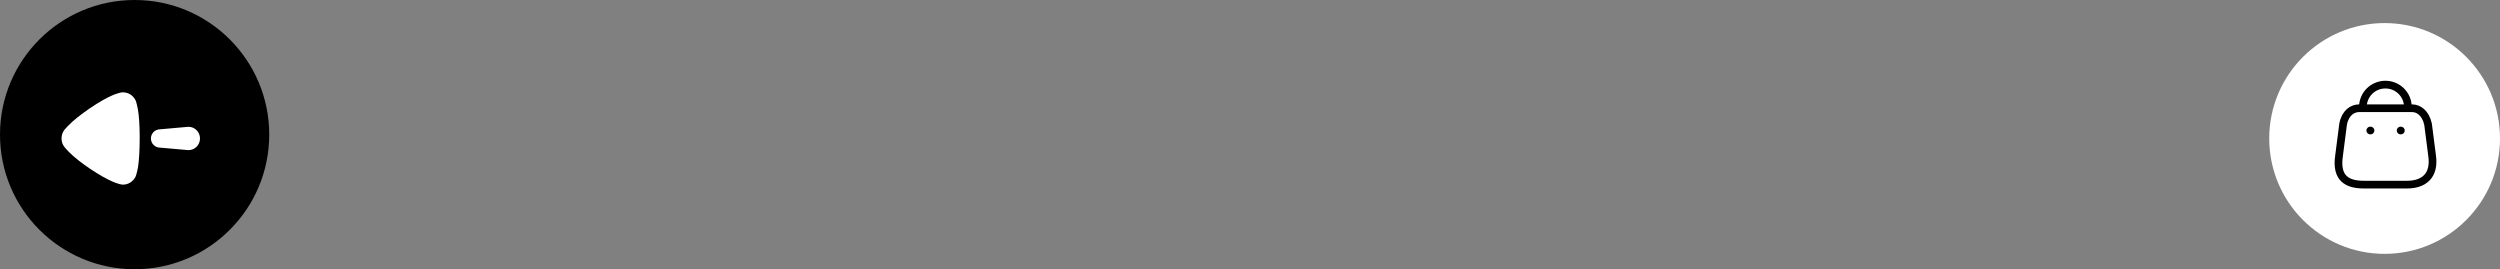 <svg width="325" height="35" viewBox="0 0 325 35" fill="none" xmlns="http://www.w3.org/2000/svg">
<rect x="0" y="0" width="325" height="35" fill="#808080" stroke="none"/>
<circle cx="310" cy="18" r="15" fill="white"/>
<path fill-rule="evenodd" clip-rule="evenodd" d="M312.935 24H307.29C305.216 24 303.625 23.25 304.077 20.236L304.603 16.15C304.882 14.646 305.841 14.07 306.683 14.07H313.567C314.421 14.07 315.325 14.69 315.647 16.15L316.173 20.236C316.557 22.91 315.009 24 312.935 24Z" stroke="black" stroke-linecap="round" stroke-linejoin="round"/>
<path d="M313.028 13.922C313.028 12.308 311.72 11 310.106 11C309.329 10.997 308.583 11.303 308.032 11.851C307.482 12.4 307.172 13.145 307.172 13.922" stroke="black" stroke-linecap="round" stroke-linejoin="round"/>
<path d="M312.112 16.967H312.081" stroke="black" stroke-linecap="round" stroke-linejoin="round"/>
<path d="M308.169 16.967H308.138" stroke="black" stroke-linecap="round" stroke-linejoin="round"/>
<circle cx="17.5" cy="17.5" r="17.5" fill="black"/>
<path fill-rule="evenodd" clip-rule="evenodd" d="M18.16 17.993V17.639C18.15 16.235 18.07 14.982 17.92 14.188C17.92 14.173 17.76 13.386 17.66 13.124C17.5 12.745 17.21 12.423 16.85 12.219C16.56 12.074 16.26 12 15.94 12C15.69 12.012 15.28 12.137 14.99 12.242L14.74 12.336C13.13 12.978 10.04 15.077 8.85 16.36L8.76 16.45L8.38 16.87C8.13 17.191 8 17.585 8 18.008C8 18.387 8.12 18.766 8.35 19.072C8.42 19.171 8.53 19.298 8.63 19.406L9.01 19.803C10.31 21.124 13.13 22.978 14.6 23.592C14.6 23.606 15.51 23.986 15.94 24H16C16.66 24 17.28 23.621 17.6 23.009C17.69 22.841 17.77 22.513 17.84 22.225L17.95 21.681C18.08 20.807 18.16 19.465 18.16 17.993ZM24.5 19.518C25.33 19.518 26 18.839 26 18C26 17.162 25.33 16.483 24.5 16.483L20.8 16.81C20.15 16.81 19.62 17.342 19.62 18C19.62 18.658 20.15 19.191 20.8 19.191L24.5 19.518Z" fill="white"/>
</svg>
